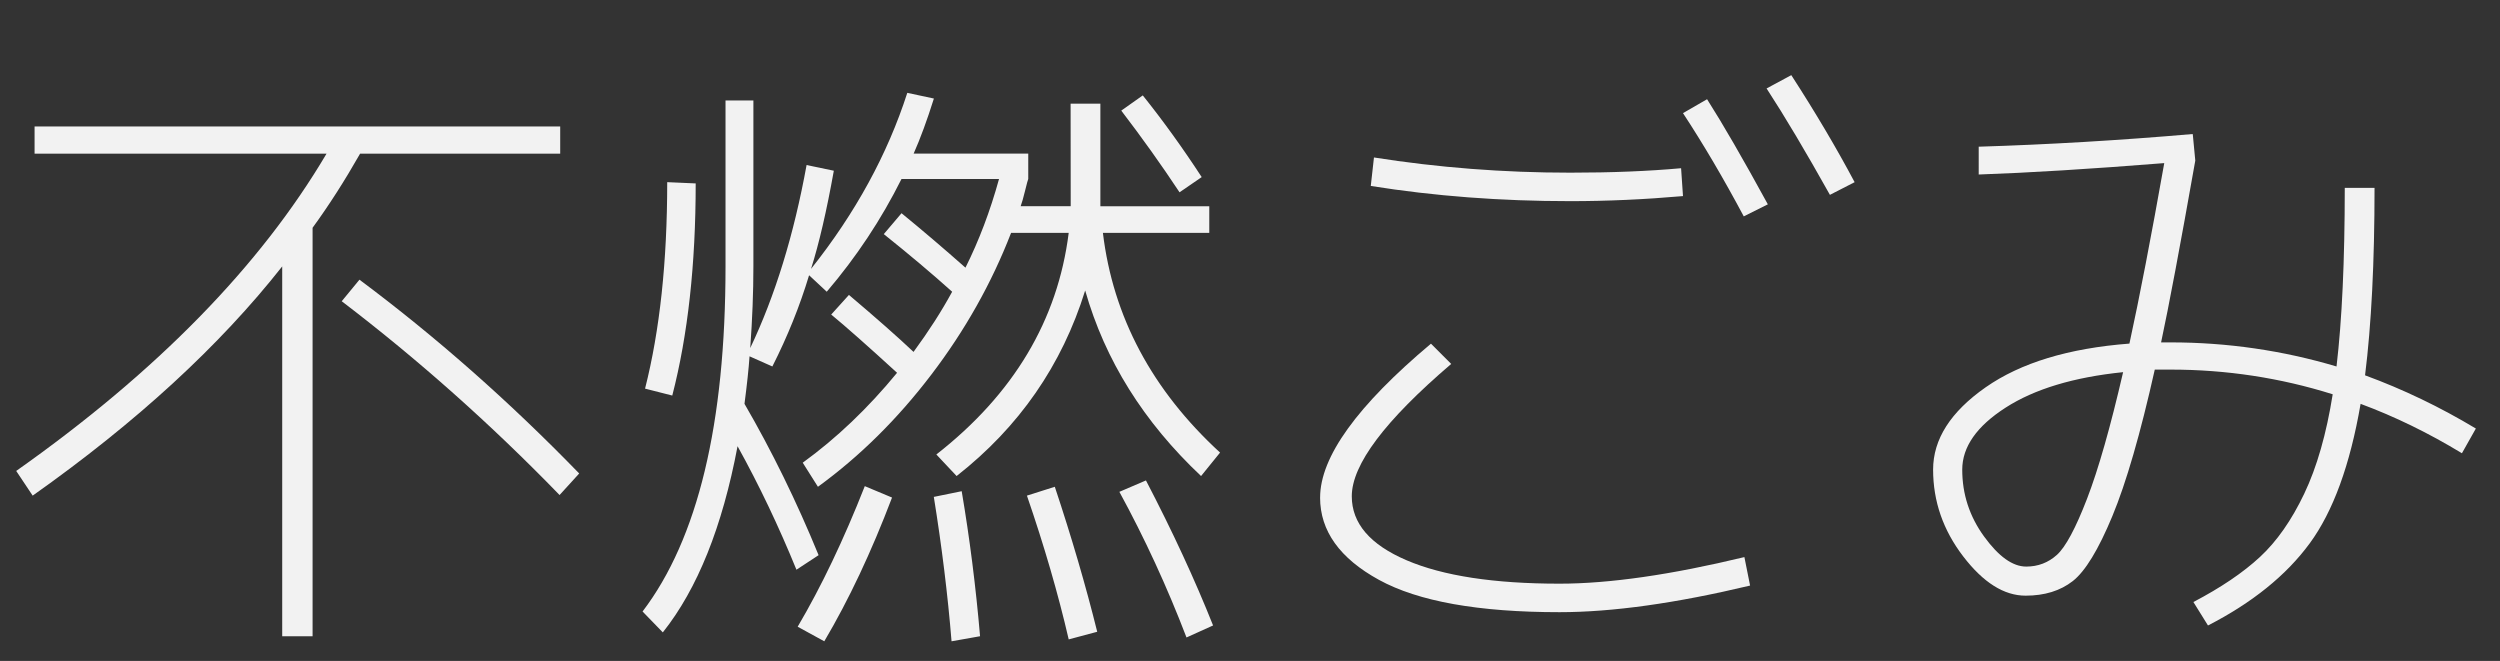 <?xml version="1.0" encoding="UTF-8" standalone="no"?>
<!-- Generator: Adobe Illustrator 16.0.4, SVG Export Plug-In . SVG Version: 6.00 Build 0)  -->

<svg
   xmlns:dc="http://purl.org/dc/elements/1.1/"
   xmlns:cc="http://creativecommons.org/ns#"
   xmlns:rdf="http://www.w3.org/1999/02/22-rdf-syntax-ns#"
   xmlns:svg="http://www.w3.org/2000/svg"
   xmlns="http://www.w3.org/2000/svg"
   xmlns:sodipodi="http://sodipodi.sourceforge.net/DTD/sodipodi-0.dtd"
   xmlns:inkscape="http://www.inkscape.org/namespaces/inkscape"
   version="1.1"
   id="レイヤー_1"
   x="0px"
   y="0px"
   width="87"
   height="23"
   viewBox="0 0 87 23"
   enable-background="new 0 0 46 23"
   xml:space="preserve"
   inkscape:version="0.48.5 r10040"
   sodipodi:docname="OB_funengomi.svg"><rect x="0" y="0" width="87" height="23" fill="#333333" stroke="none"/><defs
   id="defs3101" /><sodipodi:namedview
   pagecolor="#ffffff"
   bordercolor="#666666"
   borderopacity="1"
   objecttolerance="10"
   gridtolerance="10"
   guidetolerance="10"
   inkscape:pageopacity="0"
   inkscape:pageshadow="2"
   inkscape:window-width="1247"
   inkscape:window-height="654"
   id="namedview3099"
   showgrid="false"
   inkscape:zoom="5.1304348"
   inkscape:cx="60.274684"
   inkscape:cy="6.3869974"
   inkscape:window-x="0"
   inkscape:window-y="0"
   inkscape:window-maximized="0"
   inkscape:current-layer="レイヤー_1" />


<g
   style="font-size:22.038px;font-style:normal;font-variant:normal;font-weight:200;font-stretch:normal;line-height:125%;letter-spacing:0px;word-spacing:0px;fill:#f2f2f2;fill-opacity:1;stroke:none;font-family:'M+ 2c light';-inkscape-font-specification:'M+ 2c light, Ultra-Light'"
   id="text3003"><path
     d="m 12.509,9.733 c 2.659,1.984 5.208,4.231 7.647,6.744 l -0.683,0.75 C 17.078,14.758 14.551,12.511 11.892,10.483 z M 1.203,5.348 l 0,-0.948 18.292,0 0,0.948 -6.964,0 C 11.987,6.303 11.436,7.162 10.878,7.926 l 0,14.215 -1.057,0 0,-12.87 C 7.646,12.033 4.752,14.692 1.137,17.248 L 0.564,16.389 C 5.457,12.936 9.056,9.256 11.363,5.348 z"
     style=""
     id="path2984" /><path
     d="m 22.448,13.524 c 0.514,-2.027 0.771,-4.422 0.771,-7.185 l 0.991,0.044 c -3e-6,2.821 -0.272,5.281 -0.815,7.382 z m 14.809,-9.917 1.036,0 0,3.107 0,0.463 3.79,0 0,0.926 -3.702,0 c 0.352,2.923 1.711,5.472 4.077,7.647 l -0.661,0.816 c -1.998,-1.881 -3.343,-4.033 -4.033,-6.457 -0.808,2.6 -2.299,4.752 -4.474,6.457 L 32.585,15.816 c 2.688,-2.101 4.224,-4.671 4.606,-7.713 l -2.005,0 c -0.676,1.748 -1.602,3.394 -2.777,4.936 -1.175,1.543 -2.49,2.843 -3.945,3.901 l -0.529,-0.838 c 1.175,-0.852 2.27,-1.895 3.283,-3.129 -1.028,-0.94 -1.792,-1.616 -2.292,-2.027 l 0.617,-0.683 c 0.955,0.808 1.704,1.469 2.248,1.983 0.529,-0.72 0.977,-1.418 1.344,-2.094 C 32.431,9.52 31.637,8.852 30.756,8.147 l 0.617,-0.727 c 0.72,0.588 1.461,1.22 2.225,1.895 0.47,-0.94 0.86,-1.969 1.168,-3.086 l -3.394,0 c -0.705,1.411 -1.572,2.718 -2.601,3.923 L 28.156,9.579 c -0.323,1.072 -0.749,2.13 -1.278,3.174 l -0.794,-0.353 c -0.029,0.426 -0.088,0.977 -0.176,1.653 0.955,1.645 1.815,3.401 2.579,5.267 l -0.771,0.506 c -0.617,-1.513 -1.3,-2.946 -2.049,-4.298 -0.529,2.806 -1.396,4.966 -2.601,6.479 l -0.705,-0.727 c 1.924,-2.527 2.887,-6.531 2.887,-12.011 l 0,-5.774 0.97,0 0,5.774 c -5e-6,0.896 -0.037,1.844 -0.11,2.843 0.867,-1.822 1.52,-3.945 1.961,-6.369 l 0.948,0.198 c -0.25,1.396 -0.514,2.534 -0.793,3.416 1.542,-1.939 2.659,-3.981 3.35,-6.126 l 0.925,0.198 c -0.235,0.749 -0.47,1.388 -0.705,1.917 l 3.989,0 0,0.881 c -0.014,0.03 -0.051,0.166 -0.11,0.408 -0.059,0.242 -0.11,0.422 -0.154,0.54 l 1.741,0 0,-0.396 z m 1.763,0.242 0.749,-0.529 c 0.705,0.881 1.389,1.829 2.05,2.843 L 41.048,6.692 C 40.416,5.737 39.74,4.79 39.02,3.849 z M 27.759,21.81 c 0.823,-1.396 1.601,-3.026 2.336,-4.892 l 0.948,0.397 c -0.72,1.895 -1.506,3.563 -2.358,5.002 z m 5.355,0.507 c -0.132,-1.616 -0.338,-3.291 -0.617,-5.025 l 0.97,-0.198 c 0.279,1.645 0.492,3.328 0.639,5.047 z m 4.077,-0.066 c -0.367,-1.587 -0.852,-3.254 -1.454,-5.003 l 0.97,-0.308 c 0.587,1.763 1.079,3.445 1.476,5.046 z m 4.099,-0.067 c -0.676,-1.763 -1.454,-3.452 -2.336,-5.068 l 0.925,-0.397 c 0.926,1.778 1.705,3.46 2.336,5.047 z"
     style=""
     id="path2986" /><path
     d="M 58.568,3.937 59.406,3.453 c 0.543,0.852 1.248,2.071 2.115,3.658 L 60.683,7.53 C 59.978,6.208 59.273,5.01 58.568,3.937 z m 2.909,-0.859 0.86,-0.463 c 0.837,1.293 1.572,2.535 2.204,3.725 L 63.681,6.781 C 62.843,5.282 62.109,4.048 61.477,3.078 z M 47.703,6.472 47.814,5.48 c 2.233,0.353 4.51,0.529 6.832,0.529 1.44,1.47e-5 2.725,-0.052 3.856,-0.155 l 0.066,0.97 c -1.337,0.117 -2.644,0.176 -3.922,0.176 -2.424,1.38e-5 -4.738,-0.176 -6.942,-0.529 z m -1.763,10.843 c -3e-6,-1.411 1.286,-3.196 3.857,-5.355 l 0.705,0.705 c -2.306,1.969 -3.46,3.504 -3.46,4.606 -4e-6,0.94 0.635,1.682 1.906,2.226 1.271,0.544 3.045,0.815 5.322,0.815 1.733,1e-6 3.878,-0.308 6.435,-0.925 l 0.198,0.991 c -2.586,0.617 -4.797,0.926 -6.633,0.926 -2.821,-1e-6 -4.915,-0.375 -6.281,-1.124 -1.366,-0.749 -2.05,-1.704 -2.05,-2.865 z"
     style=""
     id="path2988" /><path
     d="m 68.859,5.105 c 2.409,-0.074 4.892,-0.22 7.449,-0.441 l 0.088,0.925 C 75.868,8.573 75.471,10.681 75.206,11.915 l 0.331,0 c 1.969,9e-6 3.893,0.279 5.774,0.838 0.191,-1.616 0.286,-3.688 0.287,-6.215 l 1.036,0 c -1.7e-5,2.586 -0.11,4.76 -0.33,6.523 1.322,0.485 2.608,1.102 3.856,1.852 l -0.485,0.86 c -1.161,-0.705 -2.336,-1.278 -3.526,-1.719 -0.367,2.13 -0.958,3.75 -1.774,4.859 -0.815,1.109 -1.994,2.061 -3.537,2.854 L 76.33,20.95 c 0.955,-0.499 1.726,-1.021 2.314,-1.565 0.588,-0.544 1.102,-1.278 1.543,-2.204 0.441,-0.925 0.771,-2.079 0.991,-3.46 -1.822,-0.573 -3.702,-0.859 -5.641,-0.859 l -0.551,0 c -0.5,2.233 -0.992,3.933 -1.477,5.101 -0.485,1.168 -0.944,1.921 -1.377,2.259 -0.434,0.338 -0.981,0.507 -1.642,0.507 -0.749,0 -1.473,-0.456 -2.171,-1.367 -0.698,-0.911 -1.047,-1.917 -1.047,-3.019 -2e-6,-1.058 0.61,-2.013 1.829,-2.865 1.219,-0.852 2.887,-1.359 5.003,-1.521 0.352,-1.616 0.756,-3.709 1.212,-6.281 -2.586,0.206 -4.738,0.338 -6.457,0.397 z m 5.025,7.846 c -1.719,0.176 -3.082,0.587 -4.088,1.234 -1.006,0.646 -1.51,1.366 -1.51,2.16 -3e-6,0.852 0.253,1.627 0.76,2.325 0.507,0.698 0.995,1.047 1.466,1.047 0.411,1e-6 0.767,-0.136 1.069,-0.408 0.301,-0.272 0.65,-0.922 1.047,-1.95 0.397,-1.029 0.815,-2.498 1.256,-4.407 z"
     style=""
     id="path2990" /></g>
</svg>